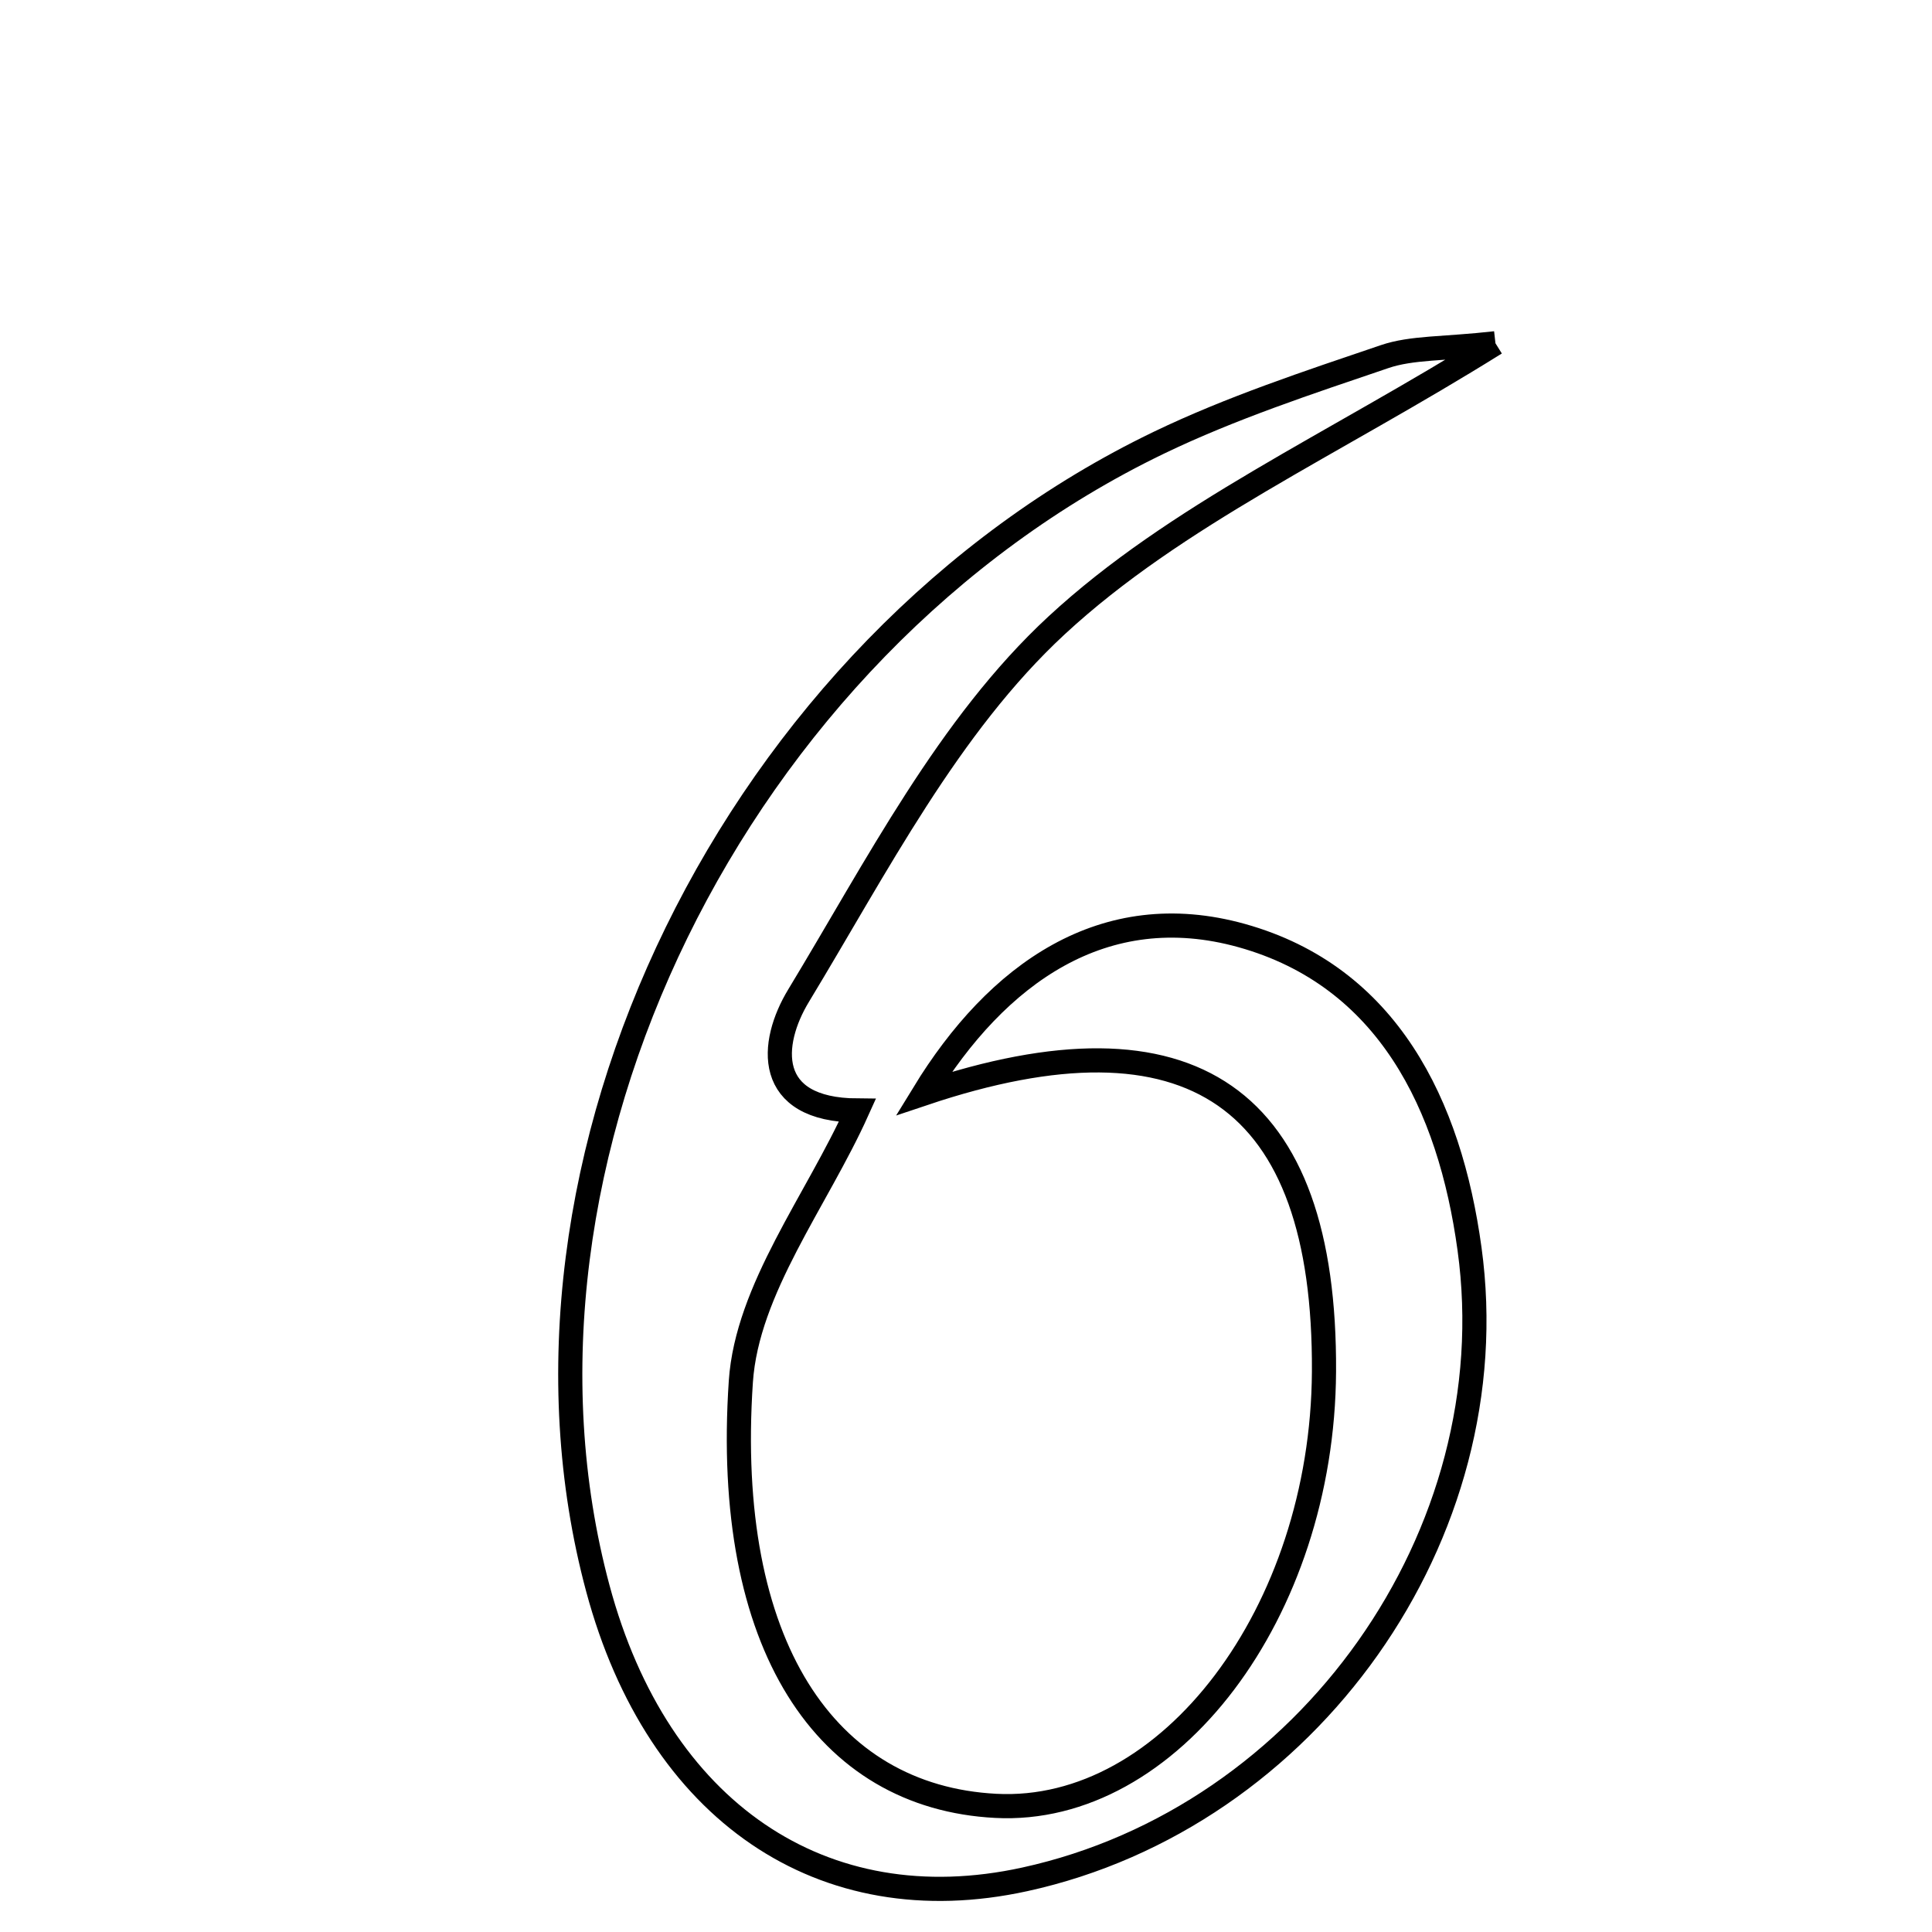 <svg xmlns="http://www.w3.org/2000/svg" viewBox="0.0 0.0 24.0 24.0" height="200px" width="200px"><path fill="none" stroke="black" stroke-width=".3" stroke-opacity="1.0"  filling="0" d="M18.577 4.264 C16.553 5.528 14.606 6.398 13.124 7.77 C11.783 9.012 10.891 10.766 9.921 12.367 C9.56 12.961 9.491 13.788 10.65 13.795 C10.145 14.916 9.28 16.013 9.203 17.163 C8.983 20.438 10.258 22.322 12.368 22.433 C14.526 22.547 16.43 20.03 16.447 17.039 C16.467 13.625 14.8 12.467 11.475 13.584 C12.383 12.099 13.71 11.144 15.425 11.622 C17.237 12.128 18.01 13.724 18.255 15.514 C18.743 19.059 16.244 22.578 12.73 23.346 C10.217 23.896 8.171 22.502 7.427 19.733 C6.006 14.447 9.132 8.034 14.399 5.498 C15.295 5.067 16.252 4.752 17.197 4.431 C17.539 4.314 17.928 4.337 18.577 4.264"></path></svg>